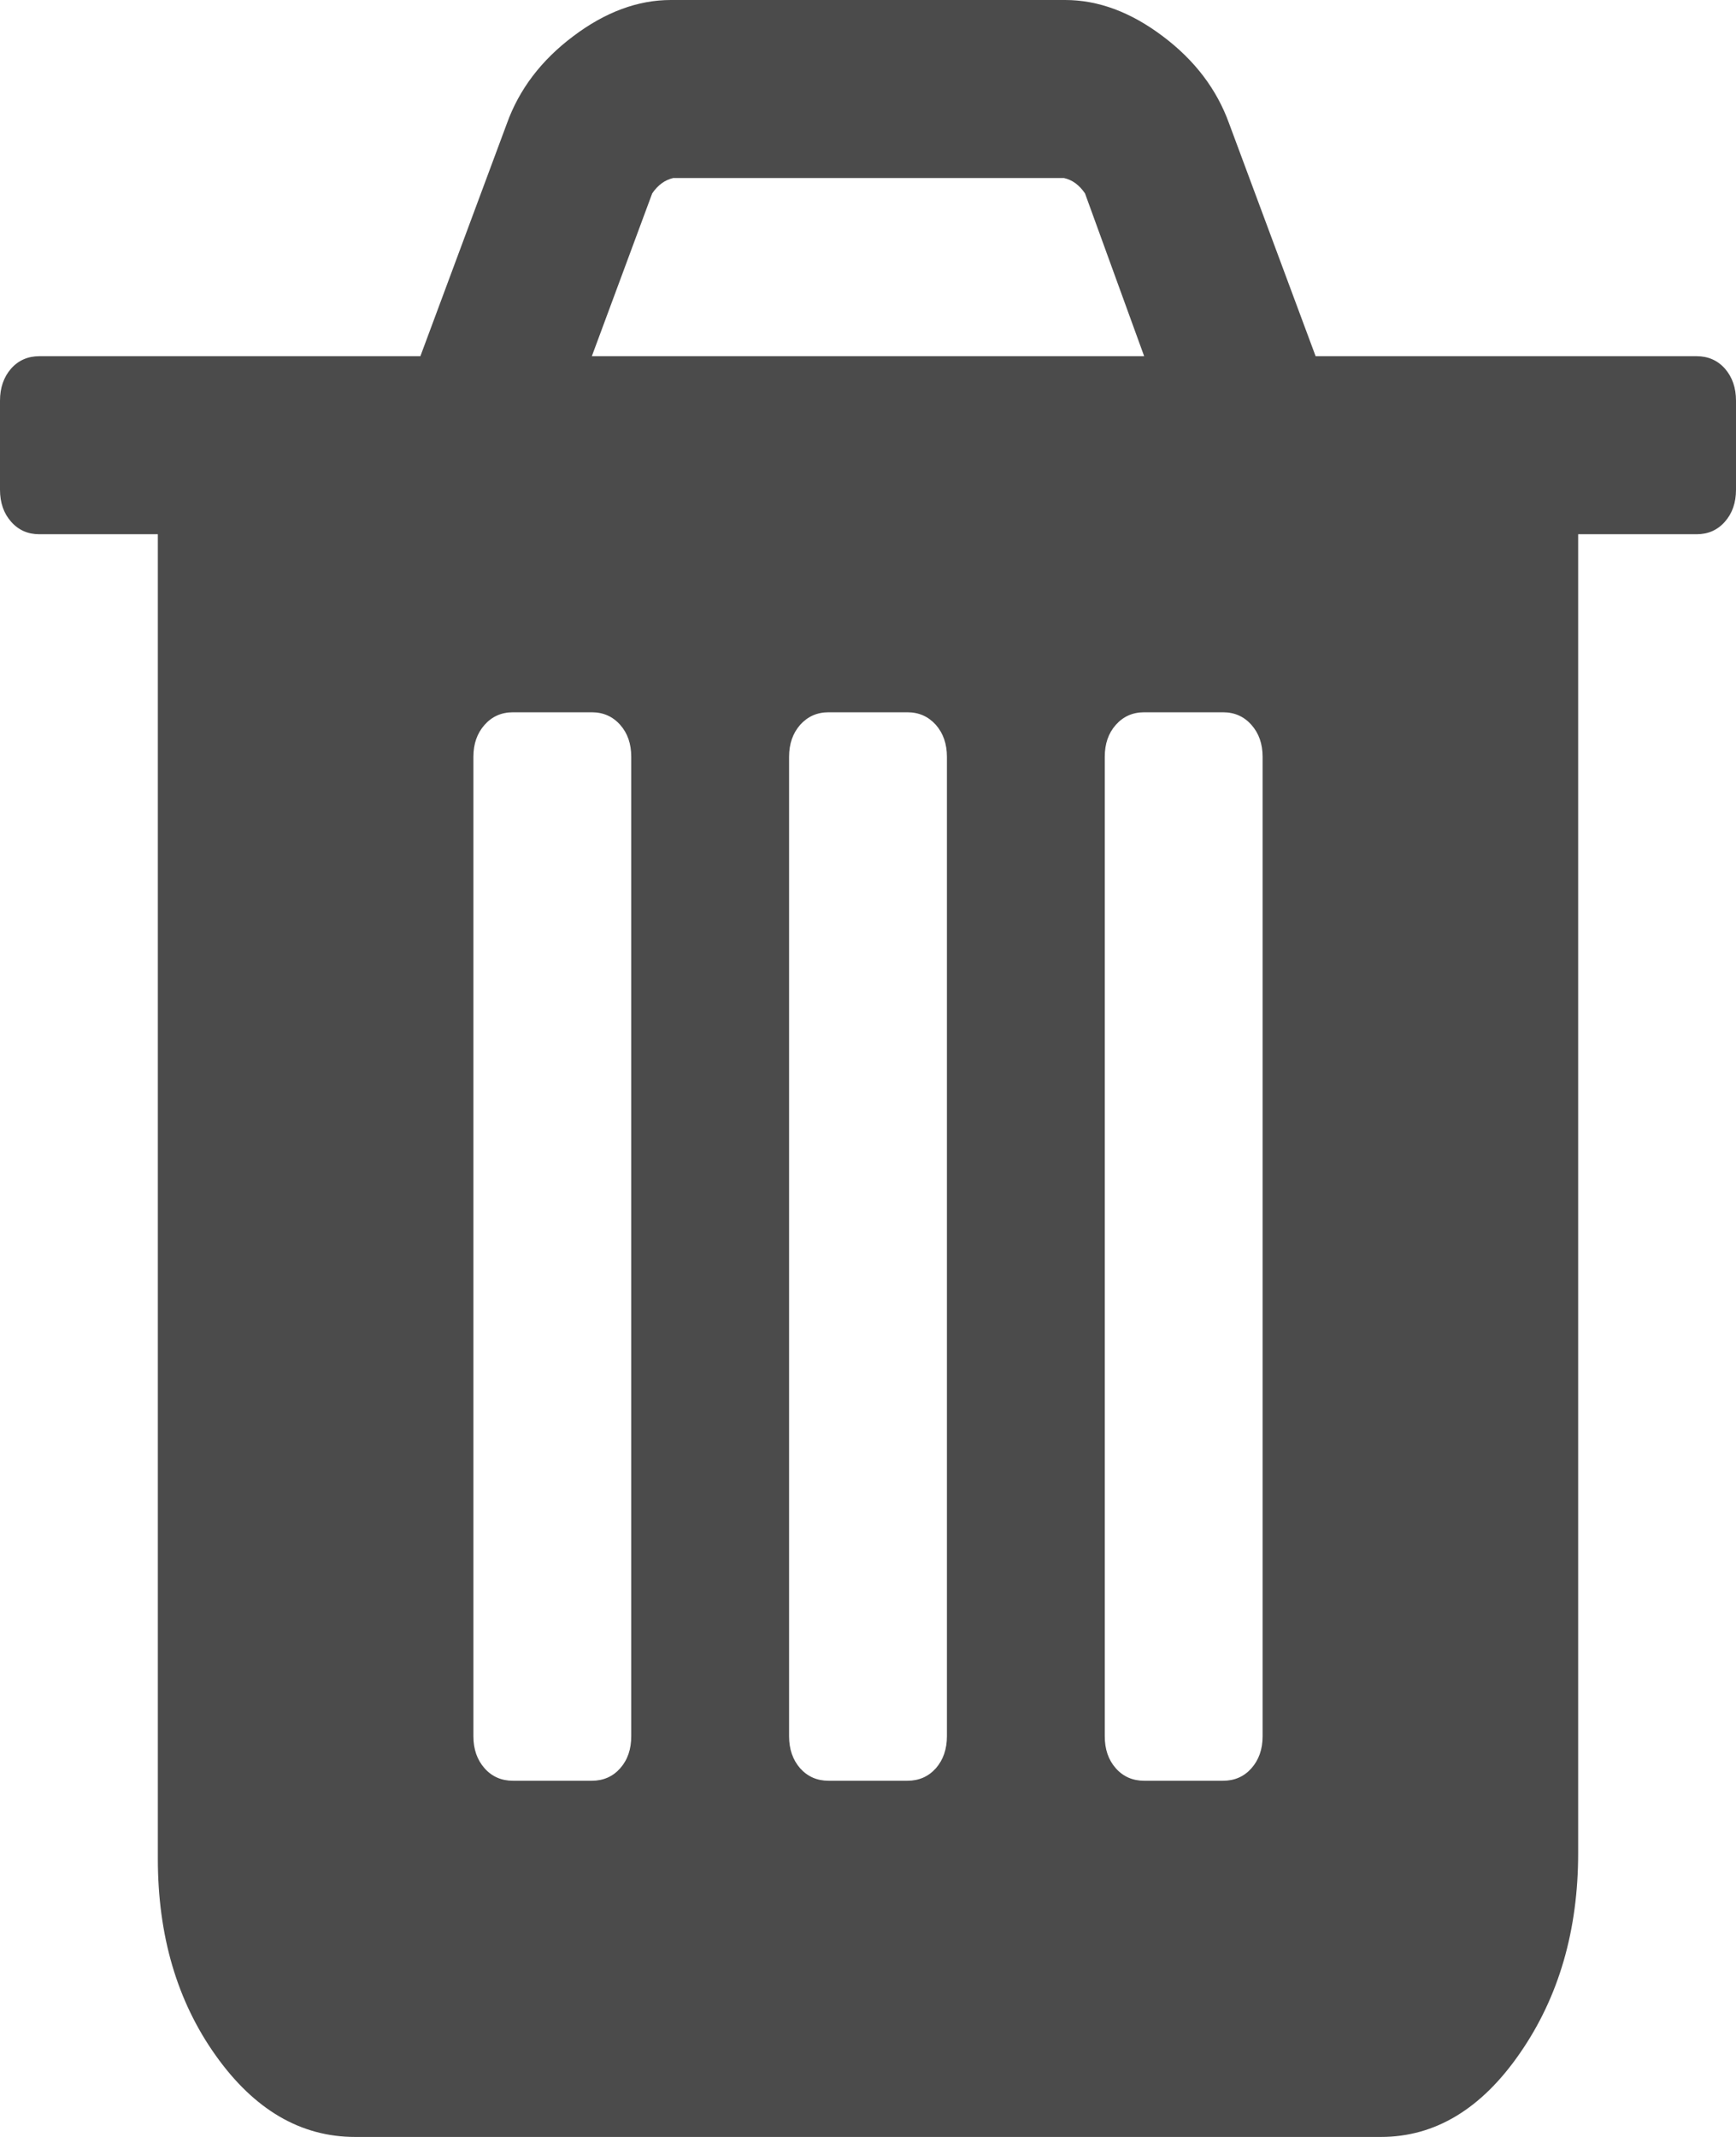 ﻿<?xml version="1.0" encoding="utf-8"?>
<svg version="1.1" xmlns:xlink="http://www.w3.org/1999/xlink" width="13px" height="16px" xmlns="http://www.w3.org/2000/svg">
  <g transform="matrix(1 0 0 1 -420 -16 )">
    <path d="M 4.644 13.24  C 4.7 13.177  4.727 13.097  4.727 13  L 4.727 5.667  C 4.727 5.569  4.7 5.49  4.644 5.427  C 4.589 5.365  4.518 5.333  4.432 5.333  L 3.841 5.333  C 3.755 5.333  3.684 5.365  3.629 5.427  C 3.573 5.49  3.545 5.569  3.545 5.667  L 3.545 13  C 3.545 13.097  3.573 13.177  3.629 13.24  C 3.684 13.302  3.755 13.333  3.841 13.333  L 4.432 13.333  C 4.518 13.333  4.589 13.302  4.644 13.24  Z M 7.008 13.24  C 7.063 13.177  7.091 13.097  7.091 13  L 7.091 5.667  C 7.091 5.569  7.063 5.49  7.008 5.427  C 6.952 5.365  6.882 5.333  6.795 5.333  L 6.205 5.333  C 6.118 5.333  6.048 5.365  5.992 5.427  C 5.937 5.49  5.909 5.569  5.909 5.667  L 5.909 13  C 5.909 13.097  5.937 13.177  5.992 13.24  C 6.048 13.302  6.118 13.333  6.205 13.333  L 6.795 13.333  C 6.882 13.333  6.952 13.302  7.008 13.24  Z M 9.371 13.24  C 9.427 13.177  9.455 13.097  9.455 13  L 9.455 5.667  C 9.455 5.569  9.427 5.49  9.371 5.427  C 9.316 5.365  9.245 5.333  9.159 5.333  L 8.568 5.333  C 8.482 5.333  8.411 5.365  8.356 5.427  C 8.3 5.49  8.273 5.569  8.273 5.667  L 8.273 13  C 8.273 13.097  8.3 13.177  8.356 13.24  C 8.411 13.302  8.482 13.333  8.568 13.333  L 9.159 13.333  C 9.245 13.333  9.316 13.302  9.371 13.24  Z M 4.884 1.448  L 4.432 2.667  L 8.568 2.667  L 8.125 1.448  C 8.082 1.385  8.03 1.347  7.968 1.333  L 5.041 1.333  C 4.98 1.347  4.927 1.385  4.884 1.448  Z M 12.917 2.76  C 12.972 2.823  13 2.903  13 3  L 13 3.667  C 13 3.764  12.972 3.844  12.917 3.906  C 12.862 3.969  12.791 4  12.705 4  L 11.818 4  L 11.818 13.875  C 11.818 14.451  11.674 14.95  11.384 15.37  C 11.095 15.79  10.747 16  10.341 16  L 2.659 16  C 2.253 16  1.905 15.797  1.616 15.391  C 1.326 14.984  1.182 14.493  1.182 13.917  L 1.182 4  L 0.295 4  C 0.209 4  0.138 3.969  0.083 3.906  C 0.028 3.844  0 3.764  0 3.667  L 0 3  C 0 2.903  0.028 2.823  0.083 2.76  C 0.138 2.698  0.209 2.667  0.295 2.667  L 3.148 2.667  L 3.795 0.927  C 3.887 0.67  4.053 0.451  4.293 0.271  C 4.533 0.09  4.777 0  5.023 0  L 7.977 0  C 8.223 0  8.467 0.09  8.707 0.271  C 8.947 0.451  9.113 0.67  9.205 0.927  L 9.852 2.667  L 12.705 2.667  C 12.791 2.667  12.862 2.698  12.917 2.76  Z " fill-rule="nonzero" fill="#4b4b4b" stroke="none" transform="matrix(1 0 0 1 420 16 )" />
  </g>
</svg>